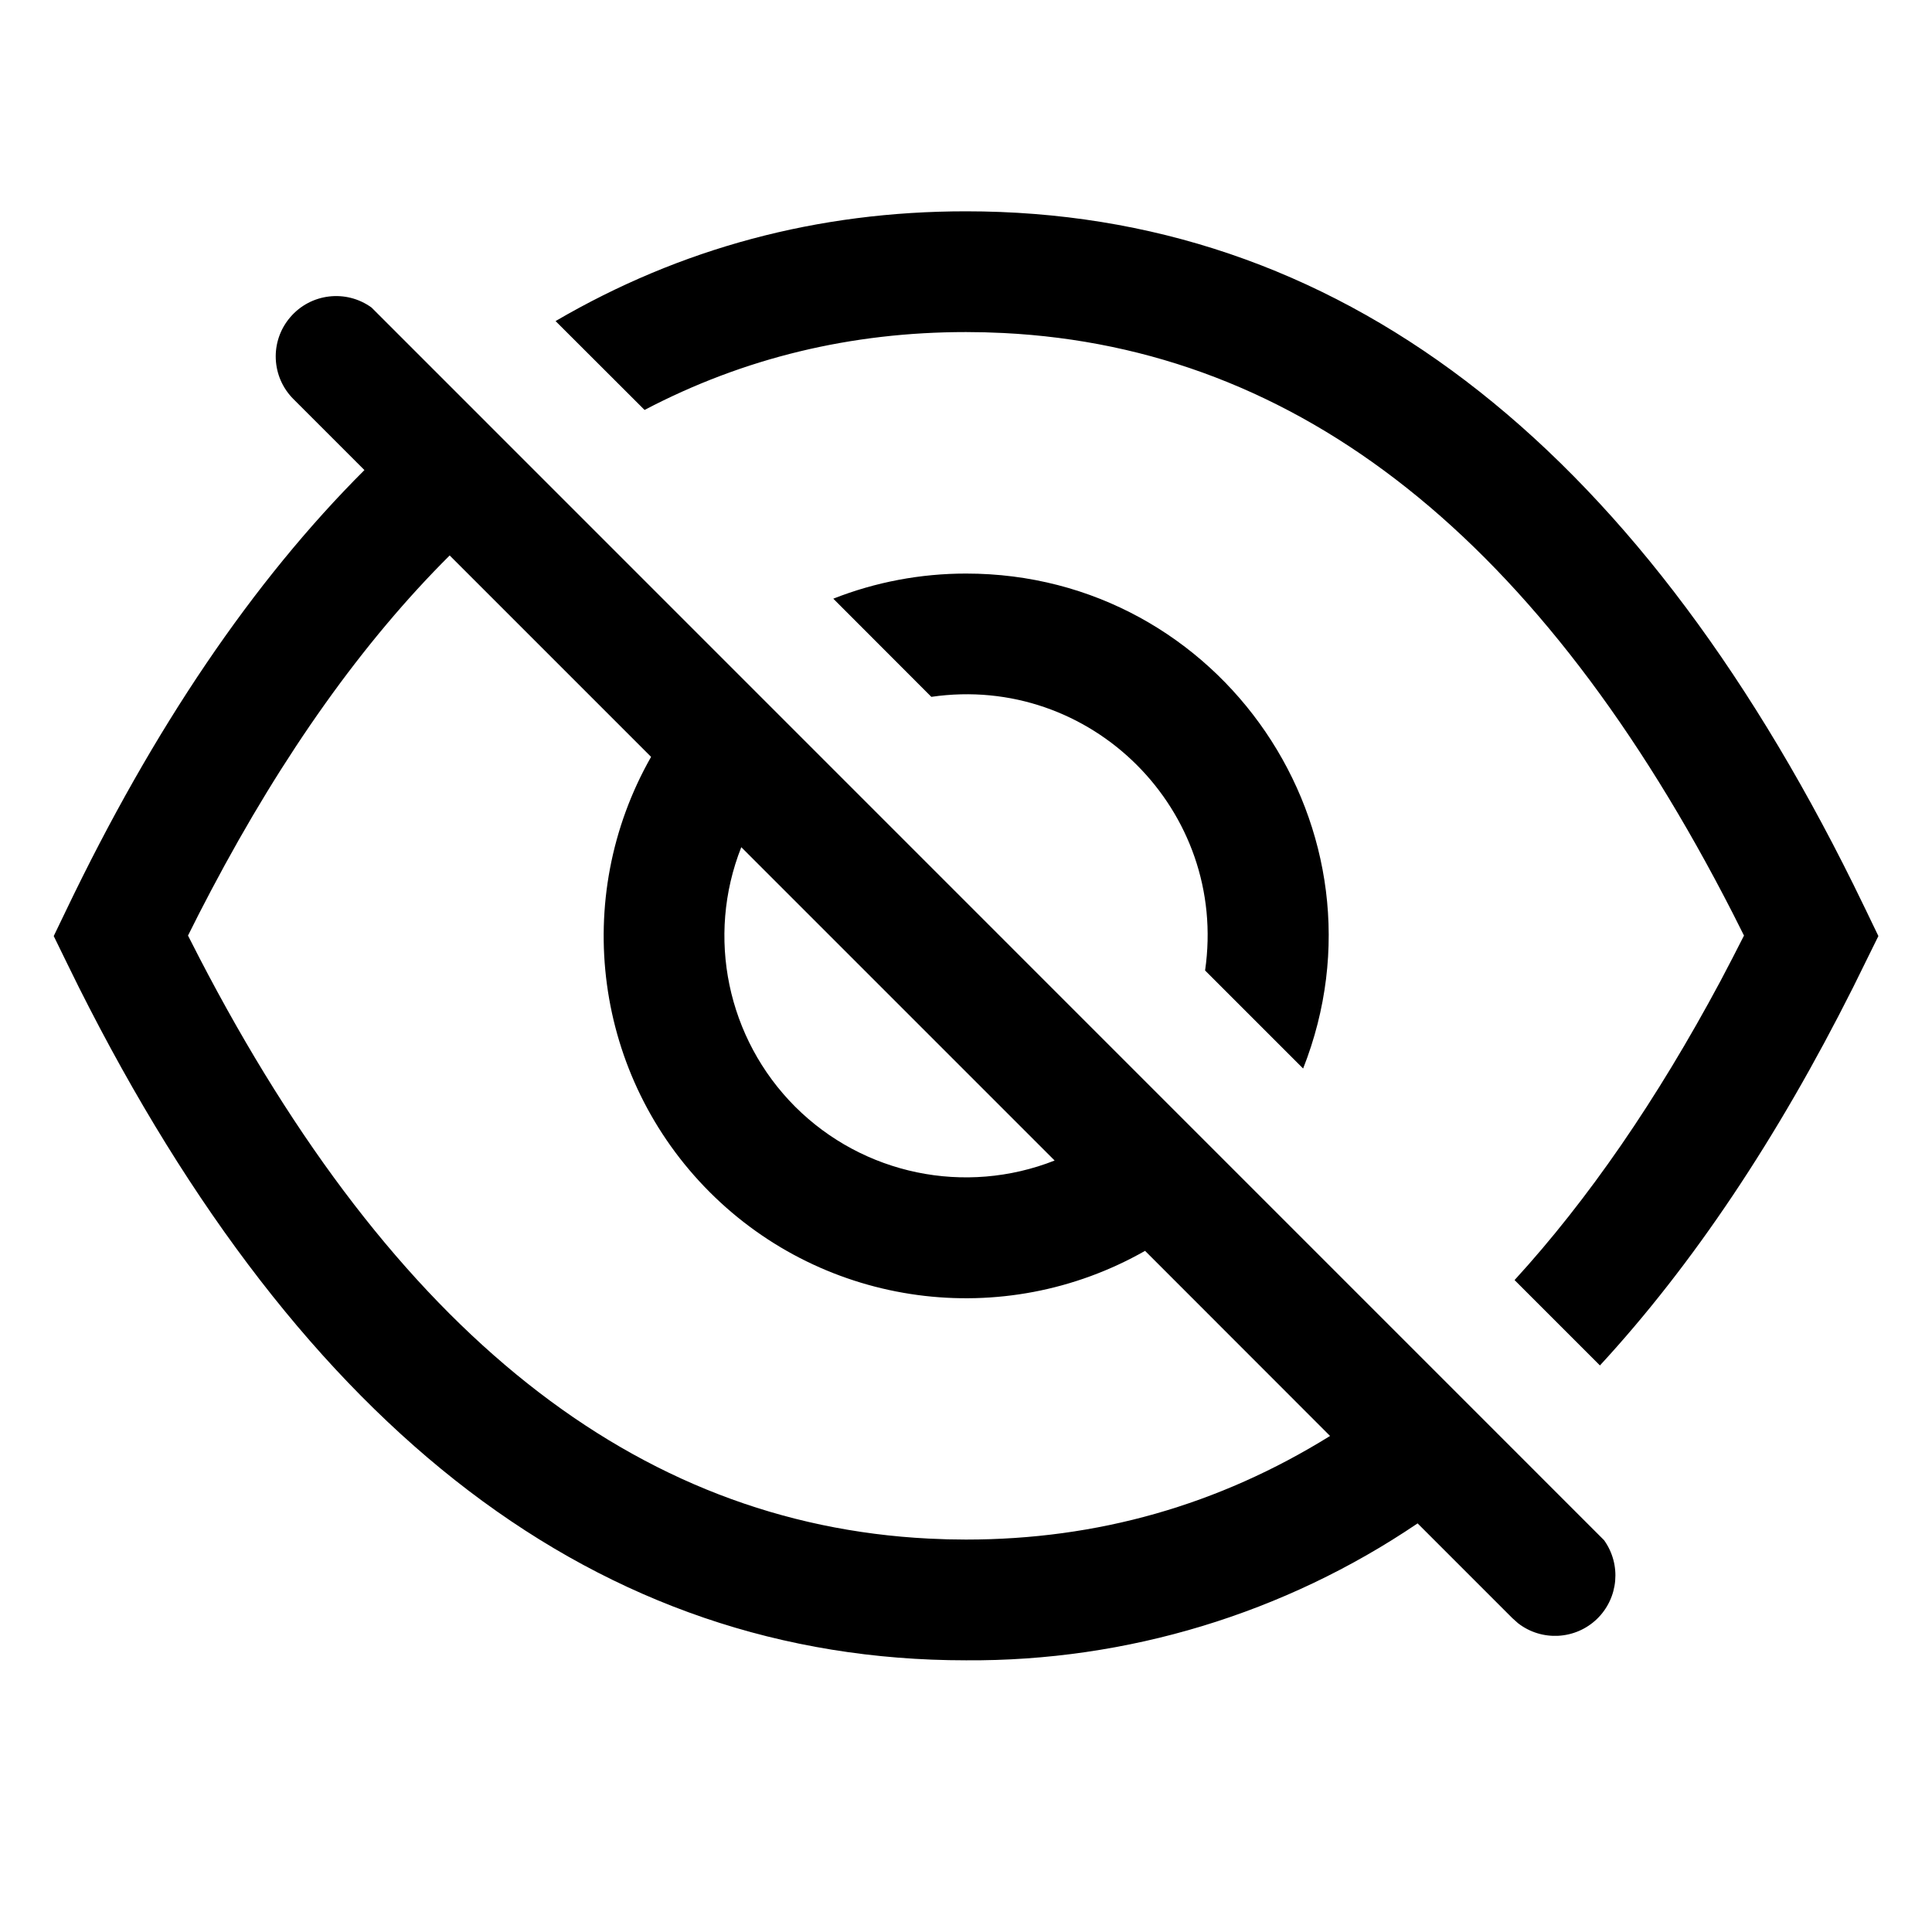 <svg xmlns="http://www.w3.org/2000/svg" xmlns:xlink="http://www.w3.org/1999/xlink" fill="none" version="1.1" width="16"
  height="16" viewBox="0 0 16 16">
  <defs>
    <clipPath id="master_svg0_105_22994">
      <rect x="0" y="0" width="16" height="16" rx="0" />
    </clipPath>
  </defs>
  <g clip-path="url(#master_svg0_105_22994)">
    <g>
      <path
        d="M3.077,2.547L13.284,12.755C13.429,12.957,13.404,13.234,13.226,13.407C13.047,13.58,12.768,13.595,12.572,13.443L12.525,13.401L11.74,12.616C10.637,13.363,9.333,13.759,8,13.75C4.962,13.75,2.505,11.864,0.653,8.176L0.551,7.969L0.445,7.752L0.55,7.534C1.271,6.03,2.095,4.814,3.018,3.893L2.431,3.306C2.246,3.122,2.233,2.827,2.403,2.628C2.572,2.429,2.866,2.394,3.077,2.547ZM3.724,4.6C3.007,5.314,2.349,6.237,1.749,7.373L1.647,7.569L1.557,7.748L1.649,7.928C3.261,11.038,5.269,12.62,7.692,12.742L7.847,12.748L8,12.75C9.086,12.75,10.09,12.466,11.015,11.892L9.483,10.359C8.309,11.027,6.833,10.828,5.878,9.873C4.923,8.918,4.724,7.442,5.392,6.268L3.724,4.6L3.724,4.6ZM8,1.75C11.065,1.75,13.524,3.638,15.35,7.327L15.451,7.534L15.556,7.752L15.347,8.176C14.718,9.429,14.019,10.474,13.25,11.308L12.543,10.601C13.153,9.934,13.721,9.109,14.248,8.125L14.351,7.928L14.443,7.748L14.353,7.569C12.764,4.46,10.757,2.881,8.312,2.758L8.155,2.752L8,2.75C7.049,2.75,6.162,2.963,5.338,3.395L4.601,2.659C5.635,2.055,6.769,1.75,8,1.75ZM6.139,7.016C5.846,7.757,6.022,8.601,6.585,9.165C7.149,9.728,7.993,9.903,8.734,9.611L6.139,7.016ZM8,4.75C10.116,4.749,11.568,6.881,10.792,8.849L9.98,8.037C10.172,6.713,9.036,5.578,7.713,5.771L6.901,4.958C7.251,4.82,7.624,4.75,8,4.75Z"
        fill="black" fill-opacity="1" />
    </g>
  </g>
</svg>